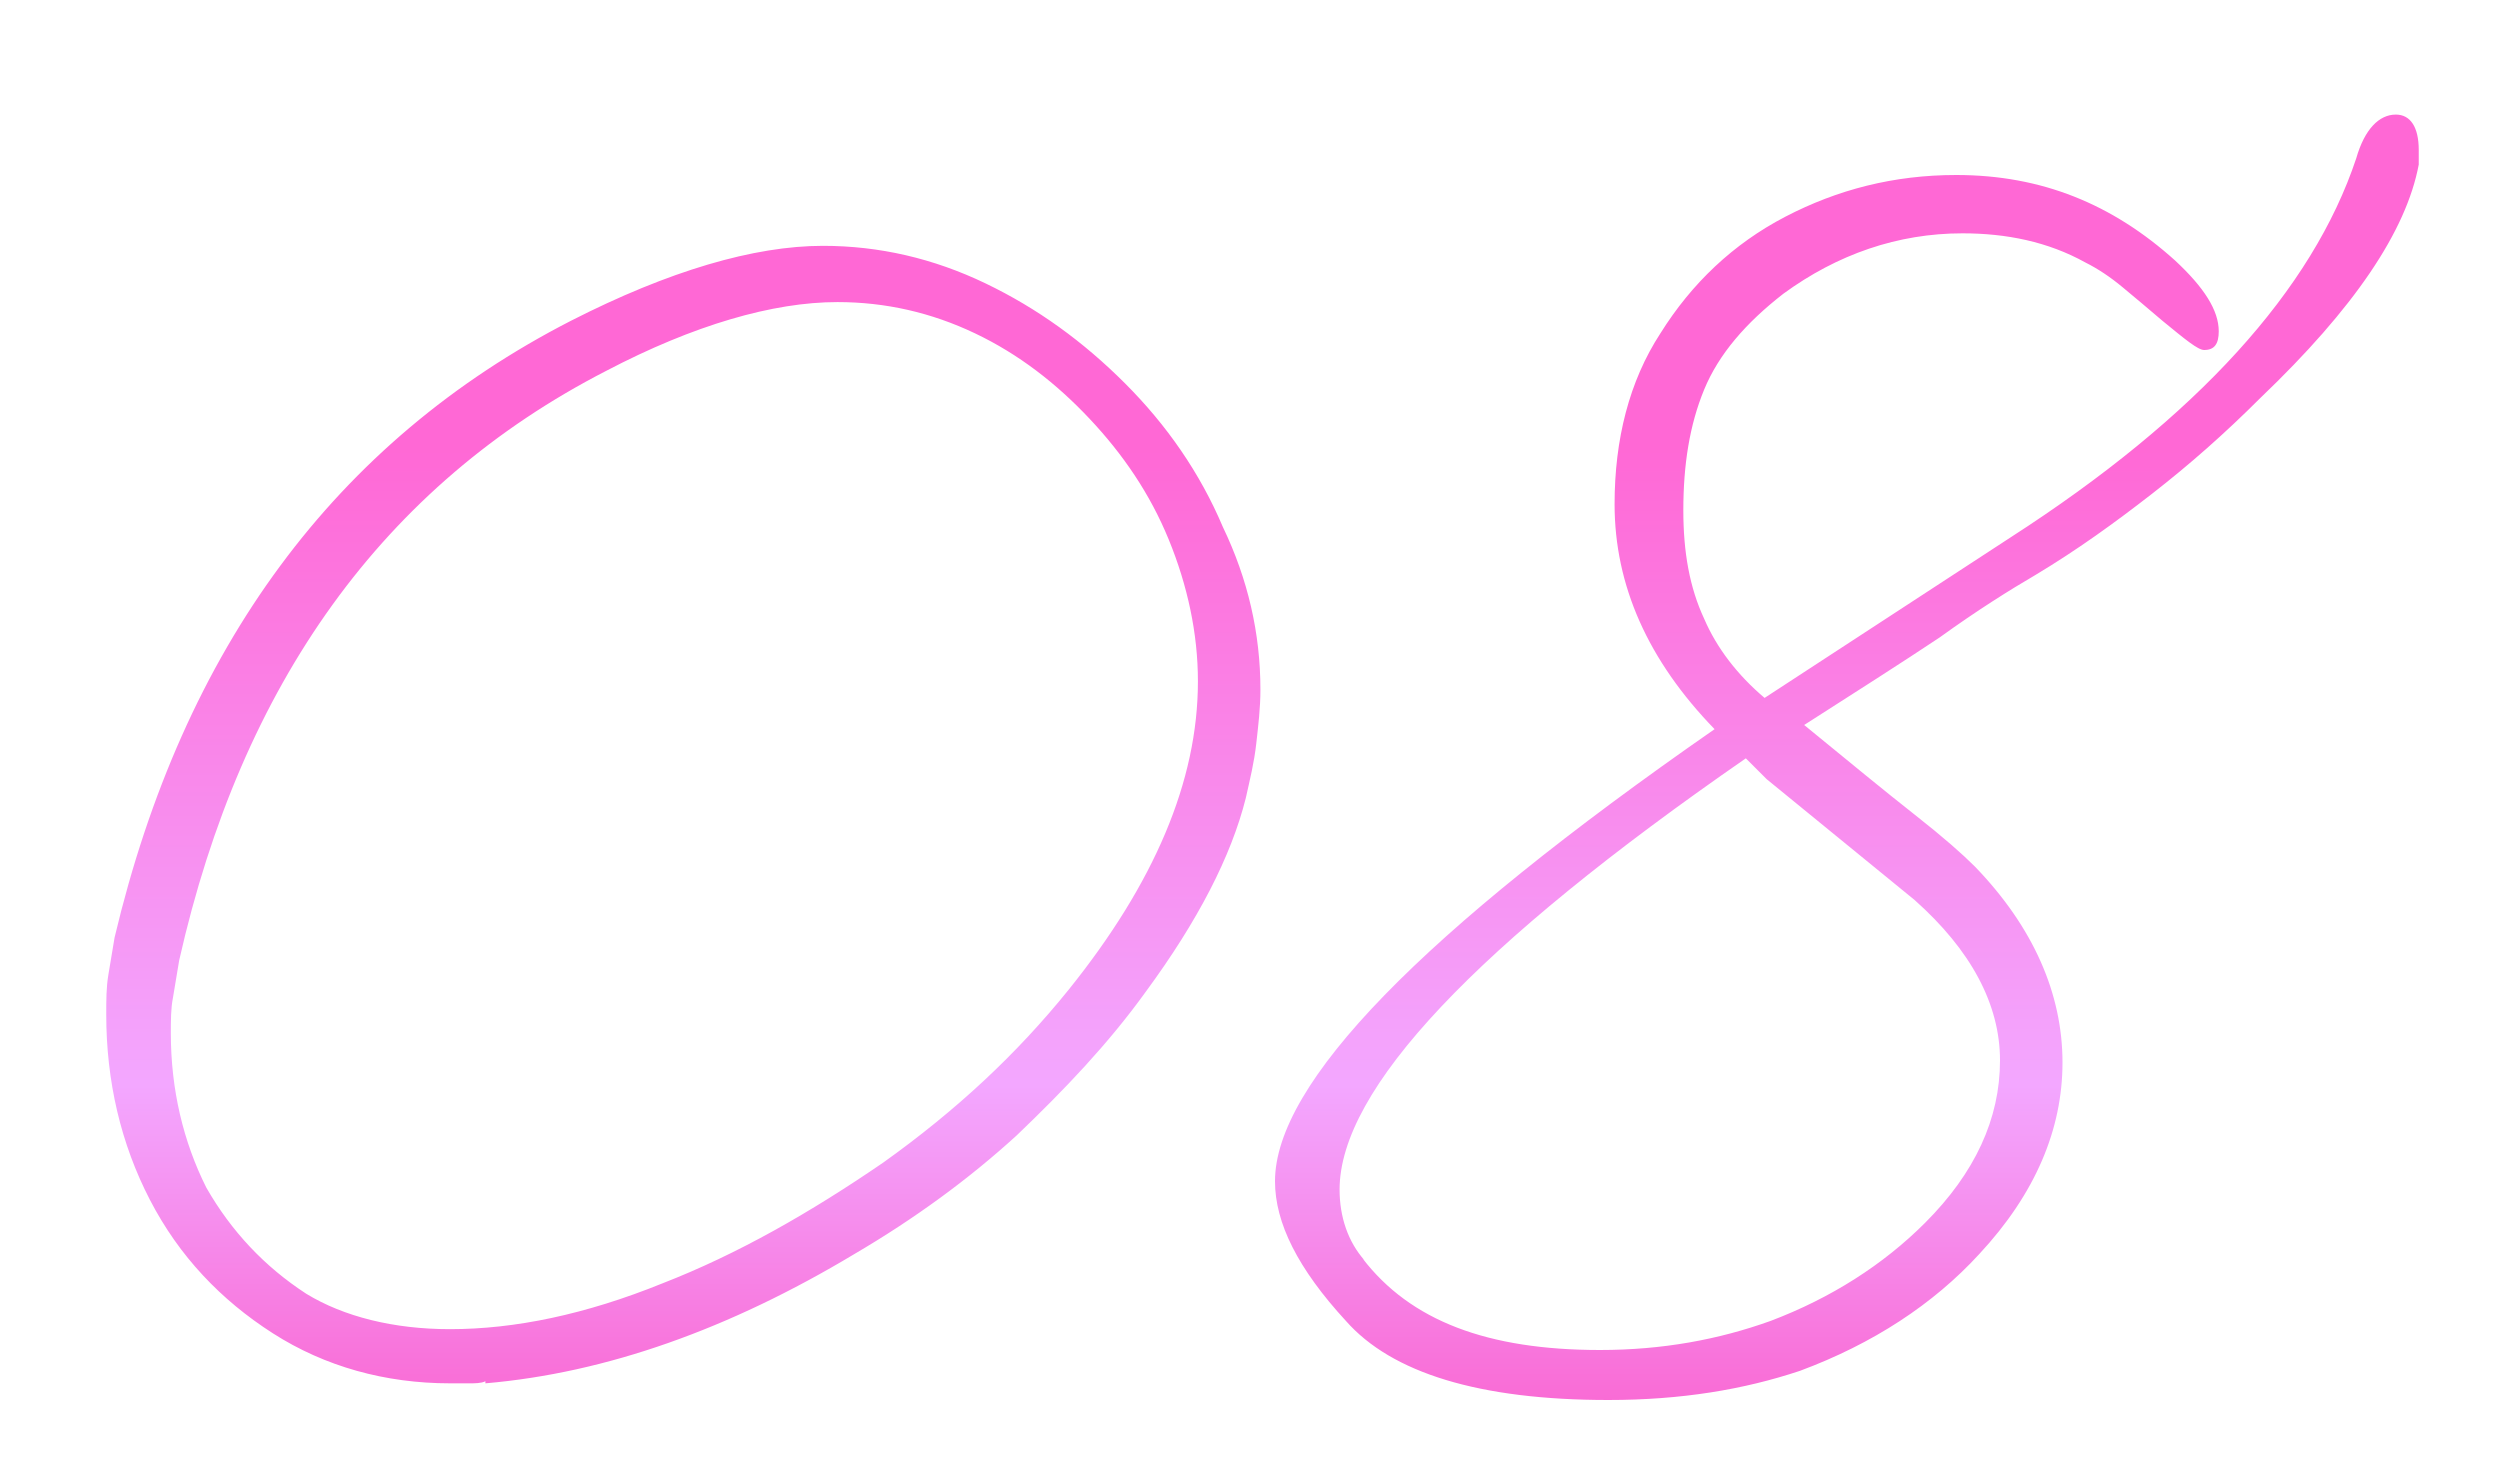 <?xml version="1.0" encoding="utf-8"?>
<!-- Generator: Adobe Illustrator 23.0.3, SVG Export Plug-In . SVG Version: 6.00 Build 0)  -->
<svg version="1.1" id="Layer_1" xmlns="http://www.w3.org/2000/svg" xmlns:xlink="http://www.w3.org/1999/xlink" x="0px" y="0px"
	 viewBox="0 0 120 70.7" style="enable-background:new 0 0 120 70.7;" xml:space="preserve">
<style type="text/css">
	.st0{fill:url(#SVGID_1_);}
</style>
<g>
	
		<linearGradient id="SVGID_1_" gradientUnits="userSpaceOnUse" x1="60.484" y1="52.63" x2="60.484" y2="-7.62" gradientTransform="matrix(1 0 0 -1 0 74)">
		<stop  offset="0" style="stop-color:#FF68D5"/>
		<stop  offset="0.51" style="stop-color:#F3A7FF"/>
		<stop  offset="1" style="stop-color:#FF33AD"/>
	</linearGradient>
	<path class="st0" d="M21.6,66.4c-3.1,0-6-0.8-8.5-2.4c-2.5-1.6-4.5-3.7-5.9-6.4c-1.4-2.7-2.1-5.7-2.1-8.9c0-0.7,0-1.3,0.1-1.9
		c0.1-0.6,0.2-1.2,0.3-1.8c3.3-13.9,10.6-23.8,21.9-29.6c4.7-2.4,8.8-3.6,12.1-3.6c2.7,0,5.3,0.6,7.8,1.8c2.5,1.2,4.7,2.8,6.7,4.8
		c2,2,3.6,4.3,4.7,6.9c1.2,2.5,1.8,5.1,1.8,7.8c0,0.9-0.1,1.7-0.2,2.6c-0.1,0.9-0.3,1.7-0.5,2.6c-0.7,2.8-2.3,5.9-4.8,9.3
		c-1.8,2.5-3.9,4.7-6.2,6.9c-2.3,2.1-4.9,4-7.8,5.7c-6,3.6-11.9,5.7-17.7,6.2v-0.1c-0.2,0.1-0.5,0.1-0.8,0.1
		C22.4,66.4,22,66.4,21.6,66.4z M21.6,63.8c3.1,0,6.5-0.7,10.2-2.2c3.6-1.4,7.1-3.4,10.6-5.8c3.5-2.5,6.4-5.2,8.9-8.3
		c4.1-5.1,6.2-10,6.2-14.8c0-2.3-0.5-4.6-1.4-6.8c-0.9-2.2-2.2-4.1-3.8-5.8c-1.6-1.7-3.4-3.1-5.5-4.1c-2.1-1-4.3-1.5-6.6-1.5
		c-3.1,0-6.9,1.1-11.1,3.3c-10.7,5.5-17.5,15-20.5,28.3c-0.1,0.6-0.2,1.2-0.3,1.8c-0.1,0.5-0.1,1.1-0.1,1.7c0,2.7,0.6,5.2,1.7,7.4
		c1.2,2.1,2.8,3.8,4.8,5.1C16.5,63.2,18.9,63.8,21.6,63.8z M77.2,67.2c-6.2,0-10.4-1.3-12.6-3.8c-2.3-2.5-3.4-4.7-3.4-6.7
		c0-4.7,7-11.9,21.1-21.7c-3.2-3.3-4.8-6.9-4.8-10.8c0-3.1,0.7-5.9,2.2-8.2c1.5-2.4,3.5-4.3,6-5.6c2.5-1.3,5.2-2,8.2-2
		c4.1,0,7.5,1.4,10.5,4.1c1.4,1.3,2.1,2.4,2.1,3.4c0,0.6-0.2,0.9-0.7,0.9c-0.3,0-0.9-0.5-2-1.4c-0.7-0.6-1.3-1.1-1.9-1.6
		c-0.6-0.5-1.2-0.9-1.8-1.2c-1.8-1-3.8-1.4-5.9-1.4c-3.1,0-6,1-8.6,2.9c-1.8,1.4-3.1,2.9-3.8,4.6c-0.7,1.7-1,3.6-1,5.8
		c0,2,0.3,3.7,1,5.2c0.6,1.4,1.6,2.7,2.9,3.8l11.8-7.7c9-5.8,14.5-11.9,16.6-18.2c0.4-1.4,1.1-2.1,1.9-2.1c0.7,0,1.1,0.6,1.1,1.7
		v0.7c-0.6,3.2-3.1,6.9-7.6,11.2c-1.7,1.7-3.4,3.2-5.2,4.6c-1.8,1.4-3.6,2.7-5.6,3.9c-1.2,0.7-2.8,1.7-4.6,3c-1.8,1.2-4,2.6-6.5,4.2
		c2.2,1.8,3.9,3.2,5.3,4.3c1.4,1.1,2.3,1.9,2.9,2.5c2.8,2.9,4.2,6.1,4.2,9.4c0,3.2-1.3,6.3-4,9.2c-2.2,2.4-5.1,4.3-8.6,5.6
		C83.7,66.7,80.7,67.2,77.2,67.2z M76.8,64.8c3,0,5.7-0.5,8.2-1.4c2.9-1.1,5.4-2.7,7.4-4.7c2.4-2.4,3.6-5,3.6-7.8
		c0-2.7-1.4-5.3-4.1-7.7l-7.1-5.8l-1-1c-13,9-19.5,15.9-19.5,20.7c0,1.3,0.4,2.5,1.2,3.4l-0.1-0.1C67.7,63.4,71.4,64.8,76.8,64.8z"
		/>
</g>
</svg>
